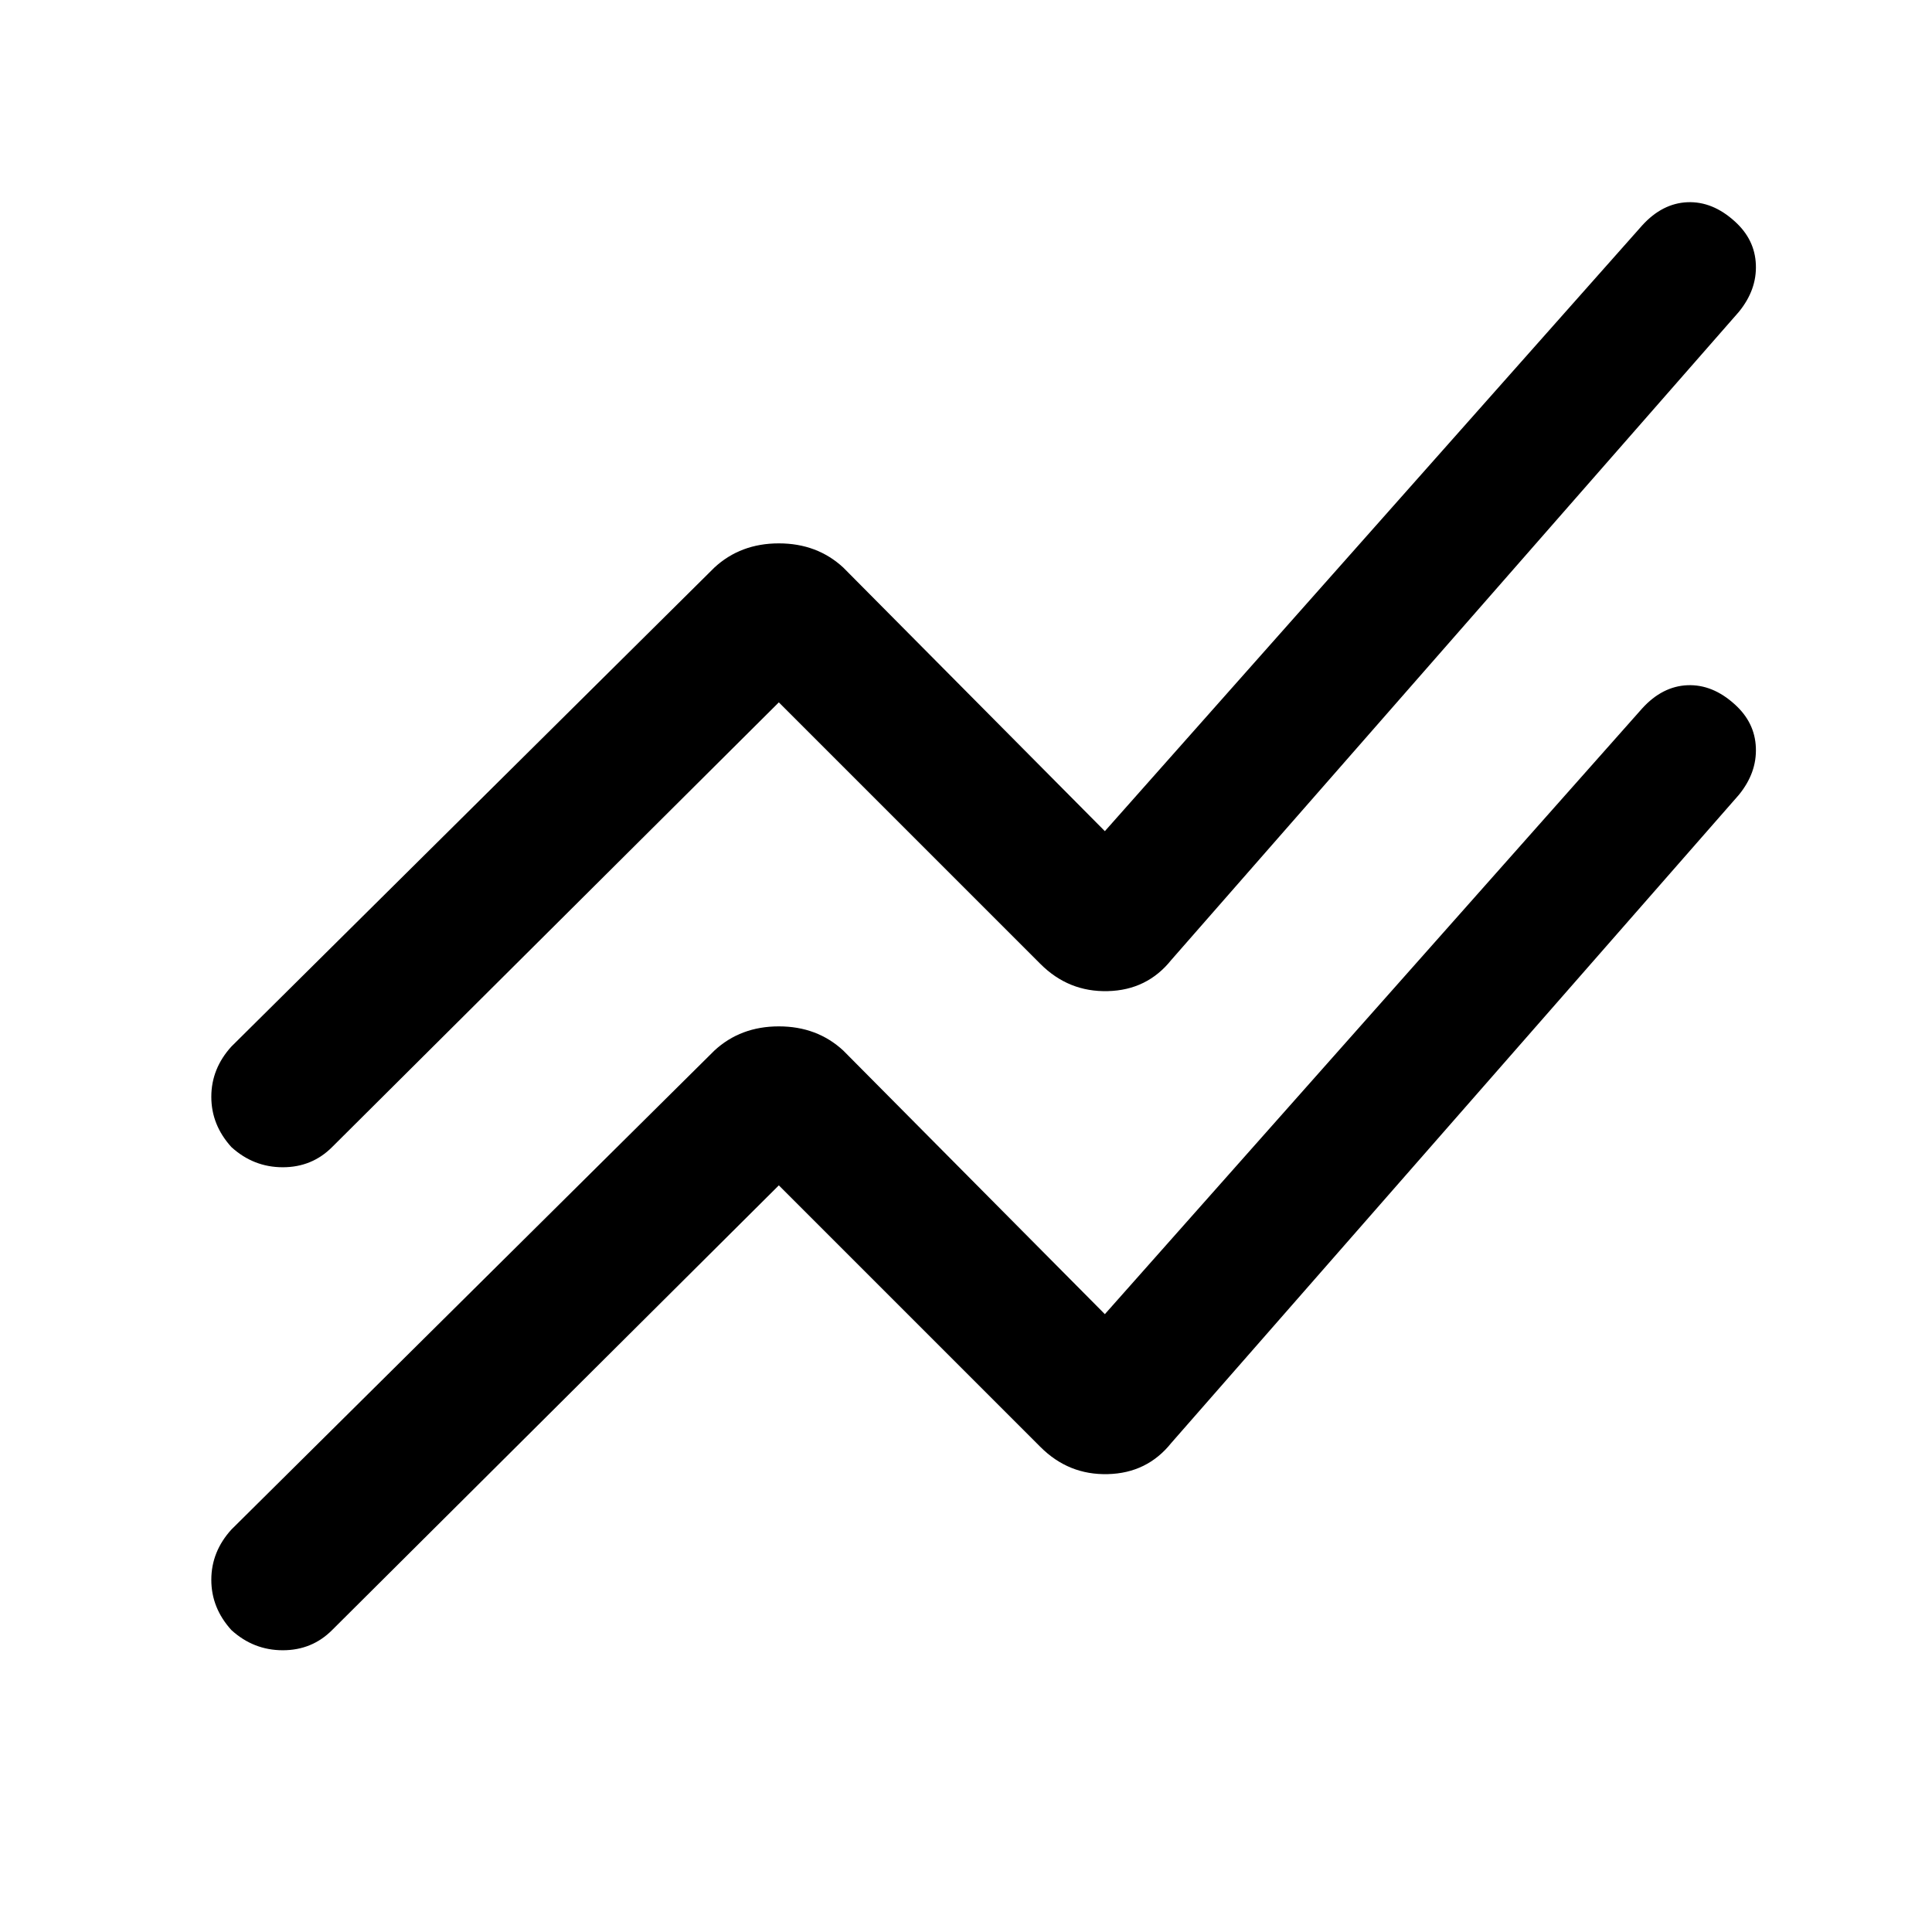 <svg xmlns="http://www.w3.org/2000/svg" height="24" width="24"><path d="m9.675 14.725-5.55 5.525q-.25.25-.612.25-.363 0-.638-.25-.25-.275-.25-.625t.25-.625l6-5.95q.325-.3.8-.3.475 0 .8.3l3.25 3.275L20.4 8.8q.25-.275.563-.288.312-.012.587.238.25.225.262.537.013.313-.212.588l-7.05 8.05q-.3.375-.788.387-.487.013-.837-.337Zm0-6-5.55 5.525q-.25.25-.612.25-.363 0-.638-.25-.25-.275-.25-.625t.25-.625l6-5.95q.325-.3.8-.3.475 0 .8.3l3.25 3.275L20.4 2.8q.25-.275.563-.288.312-.012.587.238.25.225.262.537.013.313-.212.588l-7.05 8.05q-.3.375-.788.387-.487.013-.837-.337Z"/></svg>